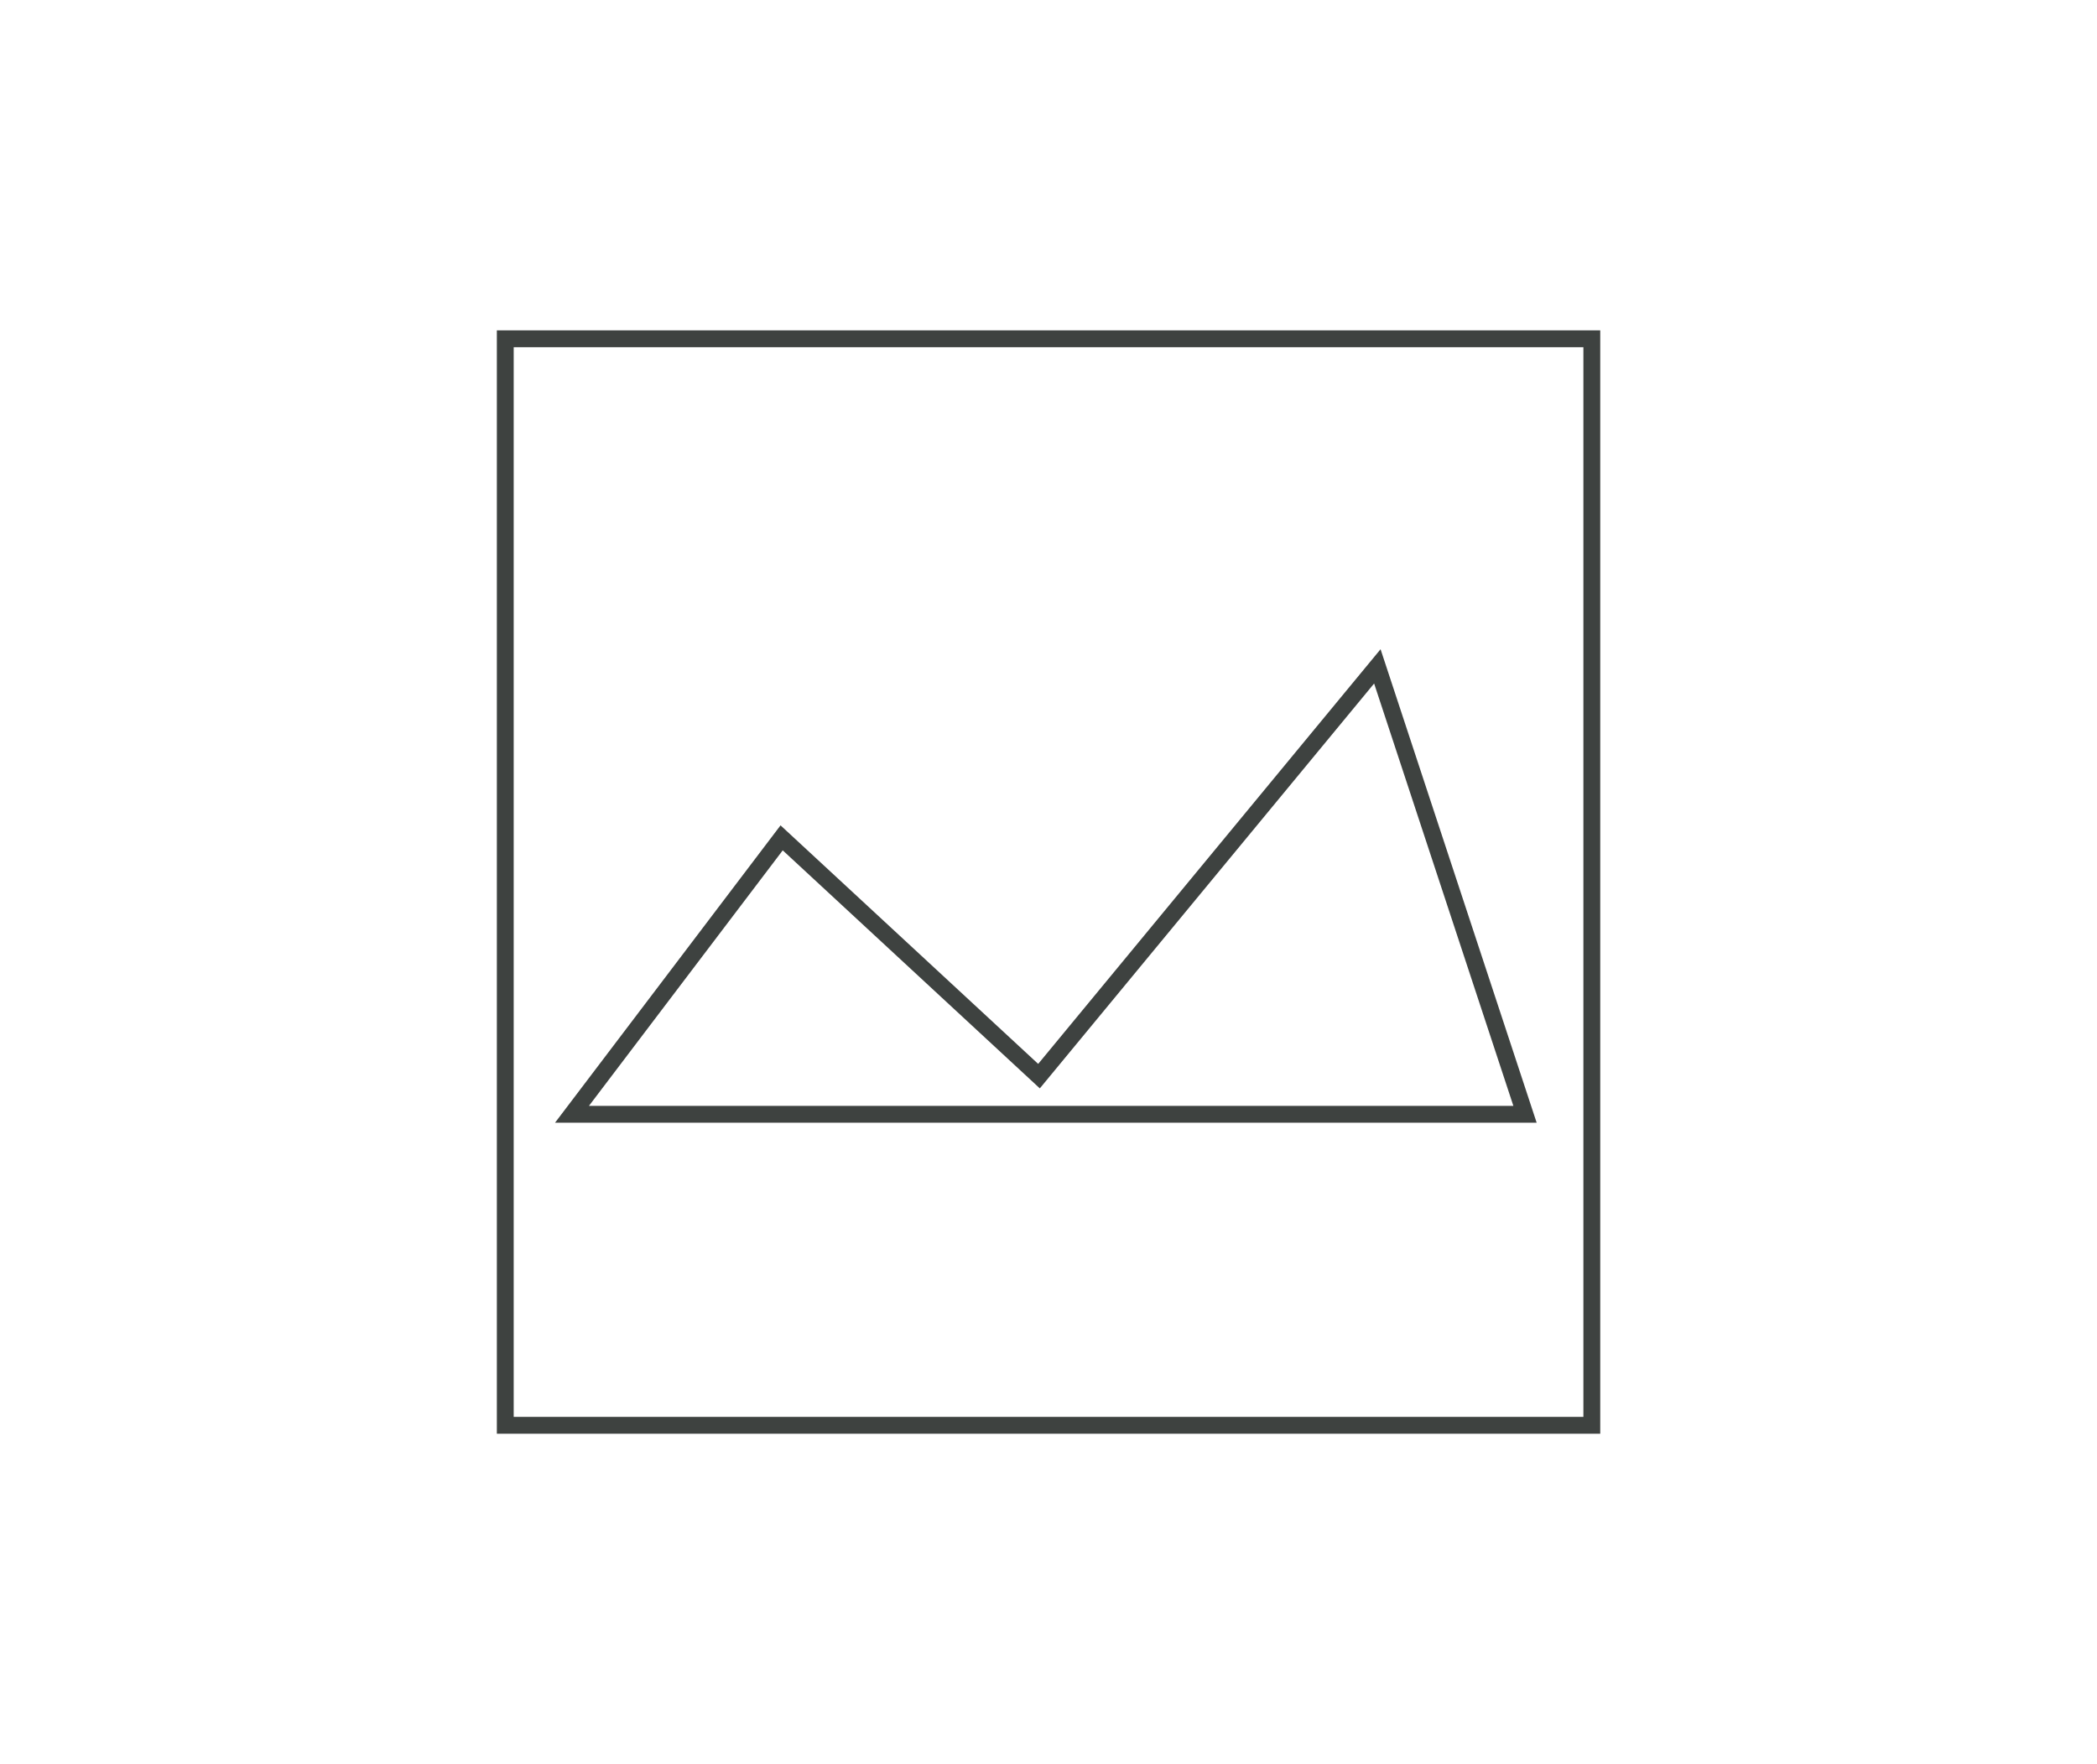 <?xml version="1.0" encoding="UTF-8"?>
<svg id="Landing_page" data-name="Landing page" xmlns="http://www.w3.org/2000/svg" viewBox="0 0 243.95 205.21">
  <rect x="58.78" y="39.41" width="126.4" height="126.4" style="fill: none; stroke: #3e4240; stroke-miterlimit: 10; stroke-width: 1.96px;"/>
  <polygon points="66.54 129.63 90.93 97.47 120.87 125.19 160.23 77.52 177.41 129.63 66.54 129.63" style="fill: none; stroke: #3e4240; stroke-miterlimit: 10; stroke-width: 1.96px;"/>
</svg>